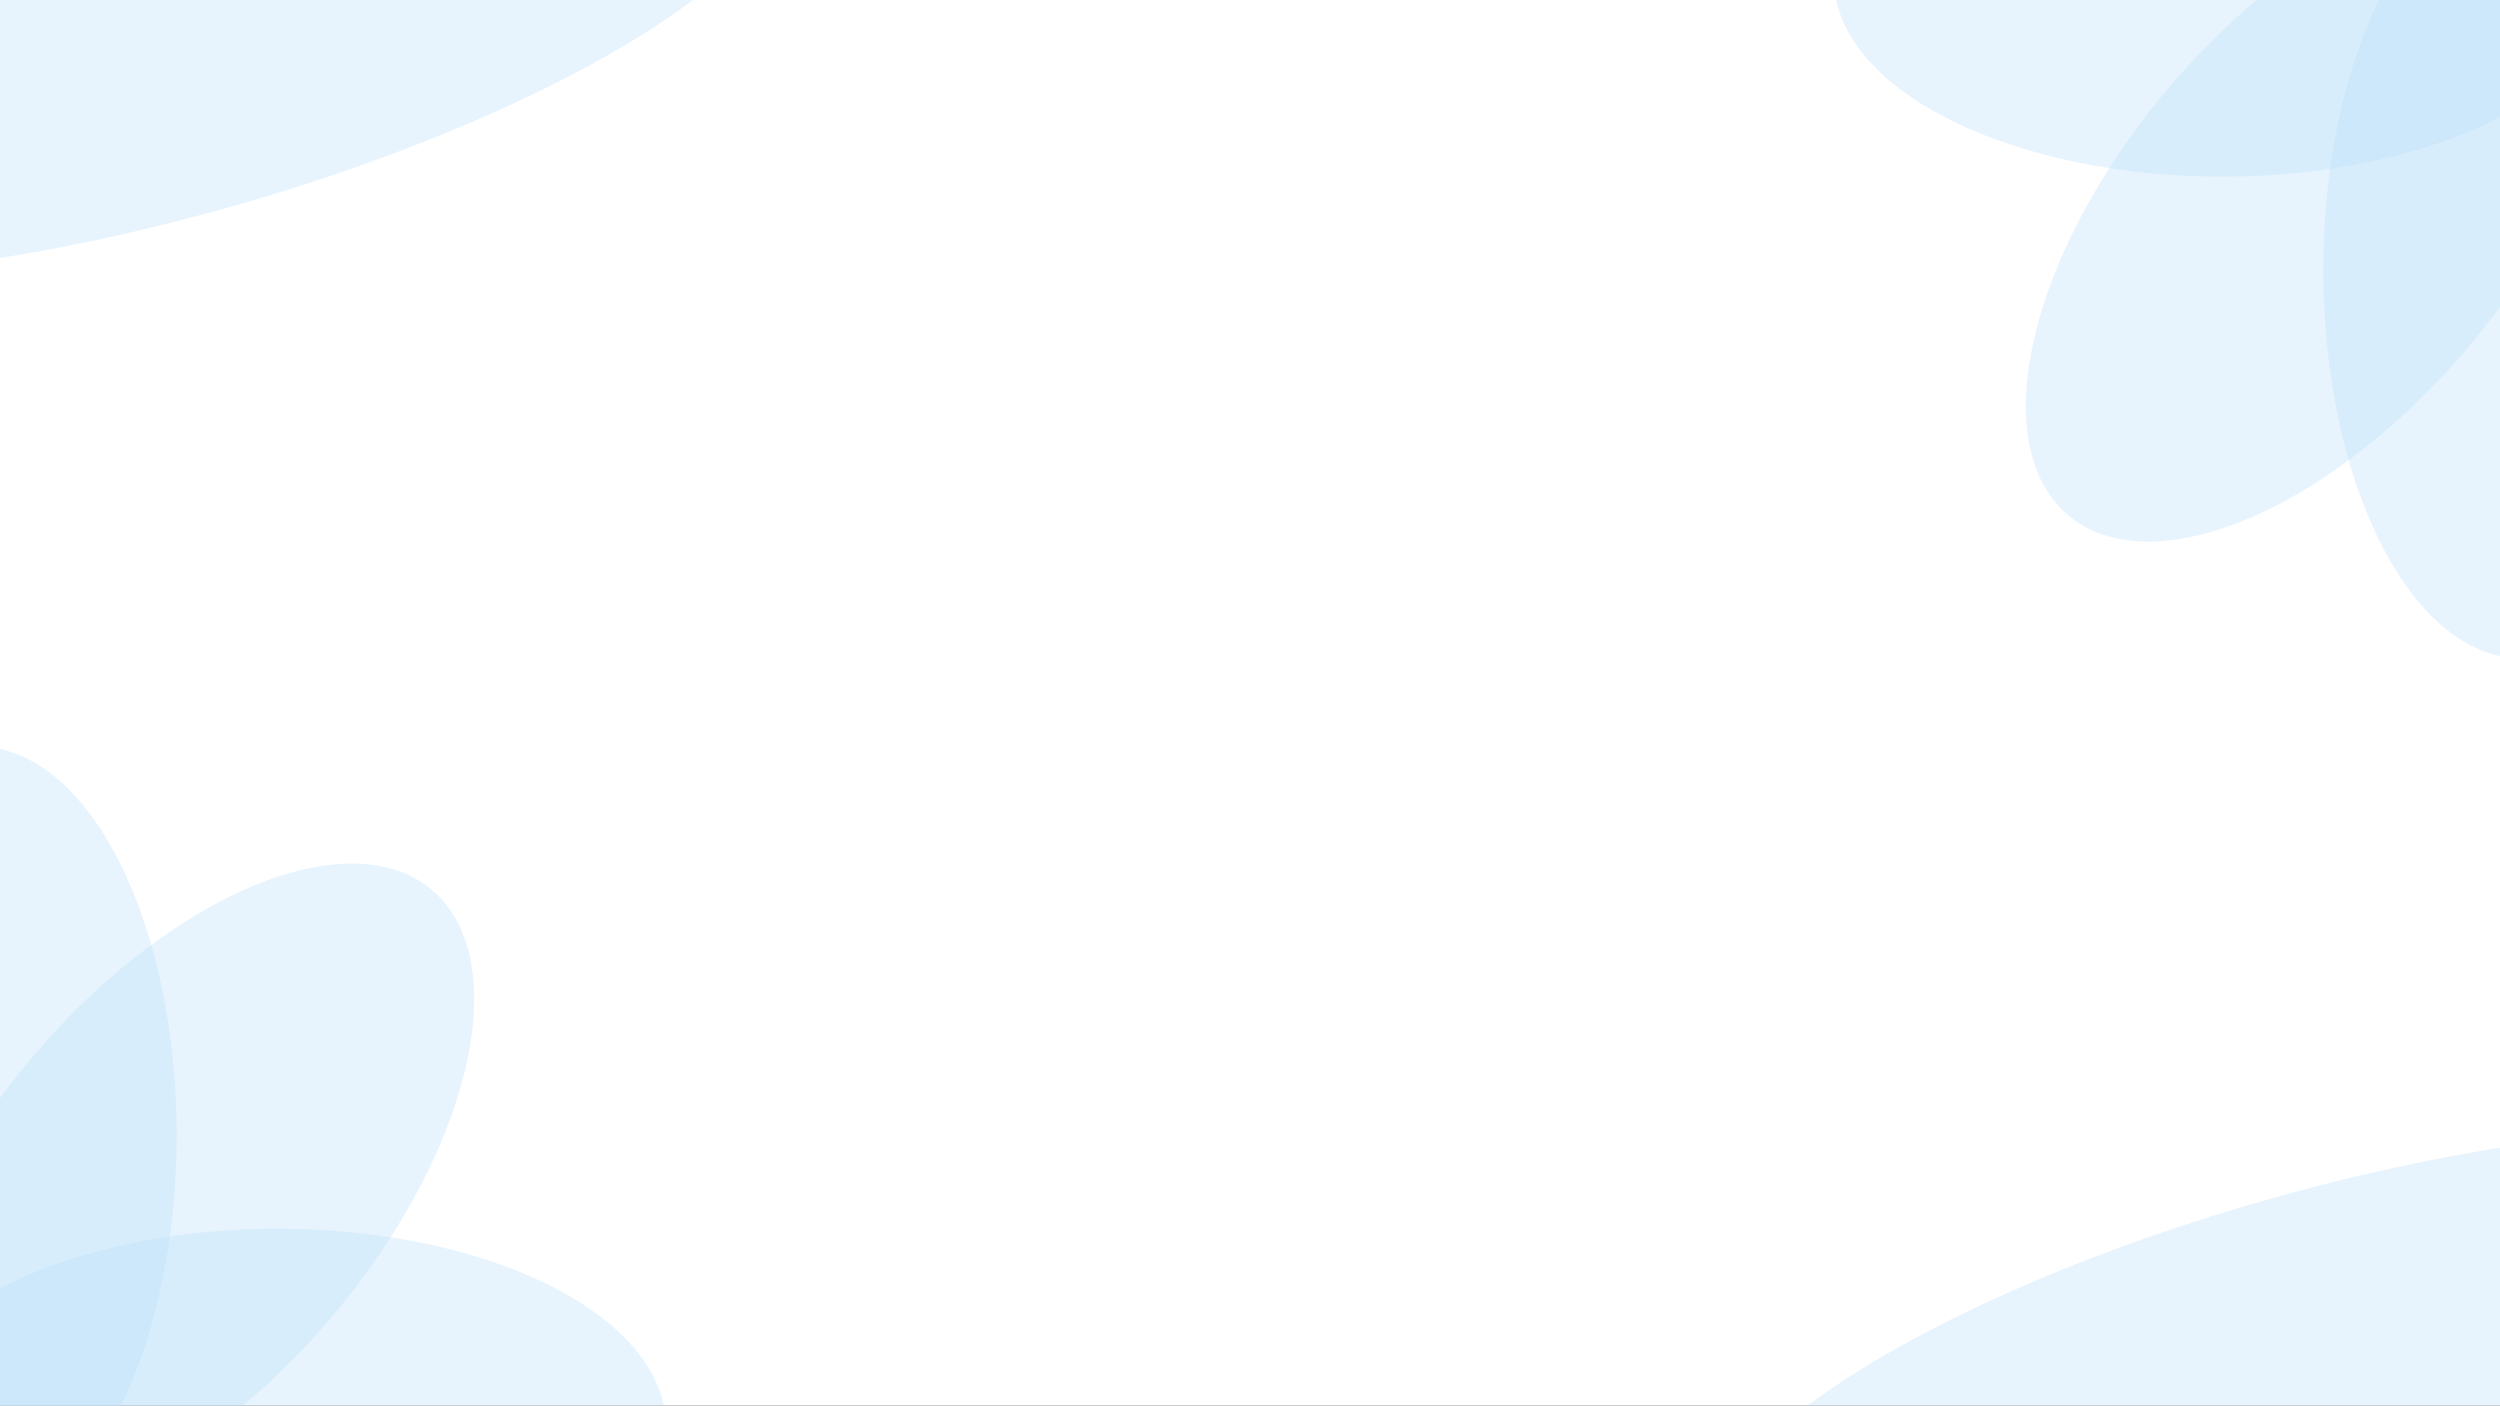 <svg width="1366" height="768" viewBox="0 0 1366 768" fill="none" xmlns="http://www.w3.org/2000/svg">
<rect x="0" y="0" width="1366" height="768" fill="#333333" stroke="none"/>
<g clip-path="url(#clip0_3912_74458)">
<rect width="1366" height="768" fill="white"/>
<ellipse cx="1214.28" cy="-11.739" rx="108.262" ry="212.279" transform="rotate(-90 1214.28 -11.739)" fill="#BBDEFA" fill-opacity="0.35"/>
<ellipse cx="1377.73" cy="147.471" rx="108.262" ry="212.279" transform="rotate(180 1377.73 147.471)" fill="#BBDEFA" fill-opacity="0.35"/>
<ellipse cx="1266.62" cy="119.053" rx="108.262" ry="212.279" transform="rotate(-140 1266.62 119.053)" fill="#BBDEFA" fill-opacity="0.35"/>
<ellipse cx="151.723" cy="779.682" rx="108.319" ry="212.279" transform="rotate(90 151.723 779.682)" fill="#BBDEFA" fill-opacity="0.35"/>
<ellipse cx="-11.732" cy="620.389" rx="108.262" ry="212.389" fill="#BBDEFA" fill-opacity="0.35"/>
<ellipse cx="108.285" cy="212.344" rx="108.285" ry="212.344" transform="matrix(0.766 0.643 -0.643 0.766 152.9 416.496)" fill="#BBDEFA" fill-opacity="0.35"/>
<ellipse cx="102.118" cy="345.536" rx="102.118" ry="345.536" transform="matrix(0.271 0.963 -0.963 0.271 402.184 -177)" fill="#BBDEFA" fill-opacity="0.35"/>
<ellipse cx="102.118" cy="345.536" rx="102.118" ry="345.536" transform="matrix(-0.271 -0.963 0.963 -0.271 964.276 944.992)" fill="#BBDEFA" fill-opacity="0.35"/>
</g>
<defs>
<clipPath id="clip0_3912_74458">
<rect width="1366" height="768" fill="white"/>
</clipPath>
</defs>
</svg>
